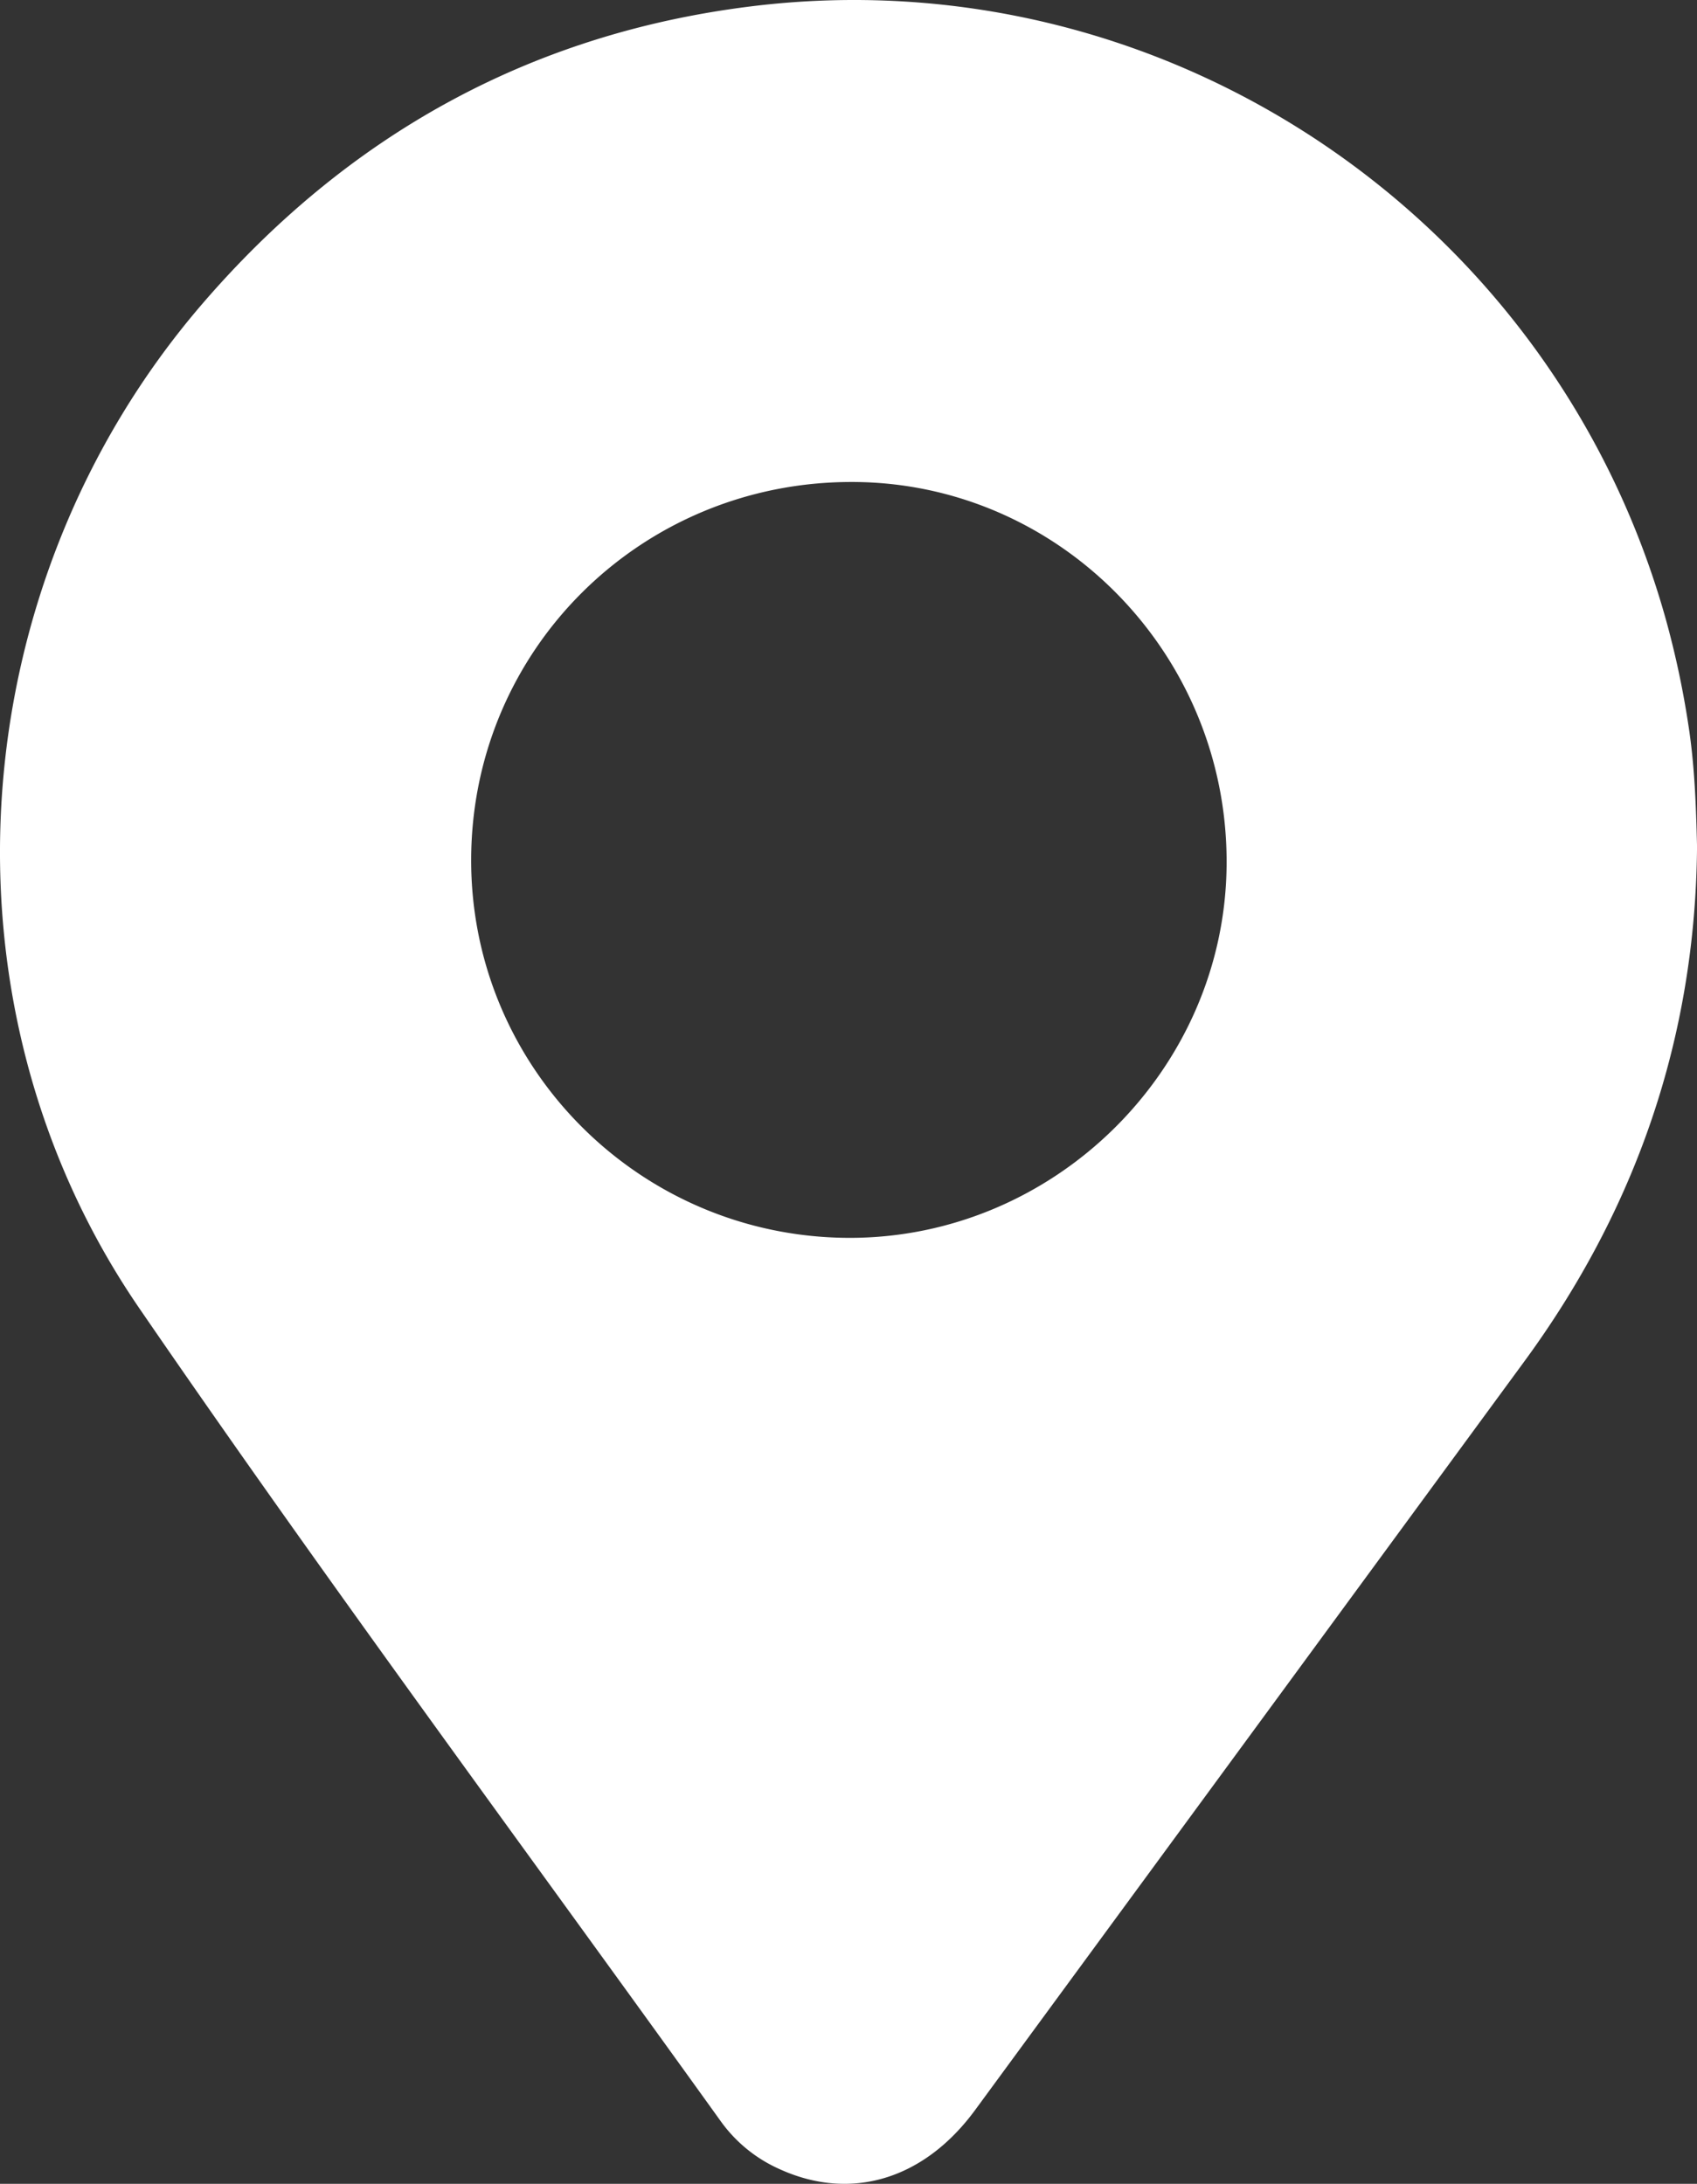 <svg xmlns="http://www.w3.org/2000/svg" viewBox="0 0 416.61 536.05"><rect x="0" y="0" width="416.61" height="536.05" fill="#333333" stroke="none"/><defs><style>.cls-1{fill:#fff;}</style></defs><g id="Layer_2" data-name="Layer 2"><g id="Layer_1-2" data-name="Layer 1"><path class="cls-1" d="M414.47,177.8a221.35,221.35,0,0,0-5.42-25.44C381.61,53.44,285.83-11.14,184.07,1.6,130,8.37,85.16,33.3,49.54,74.73-9.6,143.54-17.13,246.31,34.19,321.12,80.47,388.58,129.27,454.31,177,520.77a35.47,35.47,0,0,0,14.2,11.59c17.54,8.08,35.59,2.74,48.18-14.41Q306.69,426.23,374,334.48c27.86-37.88,42.24-80.19,42.62-126.66C416.37,197.4,416,187.54,414.47,177.8ZM208.34,303.85c-51.33-.19-92.85-41.84-92.67-93,.18-51.52,41.84-92.68,93.65-92.54,50.83.13,92.12,42.31,91.81,93.79C300.84,262.53,258.83,304,208.34,303.85Z"/></g></g></svg>